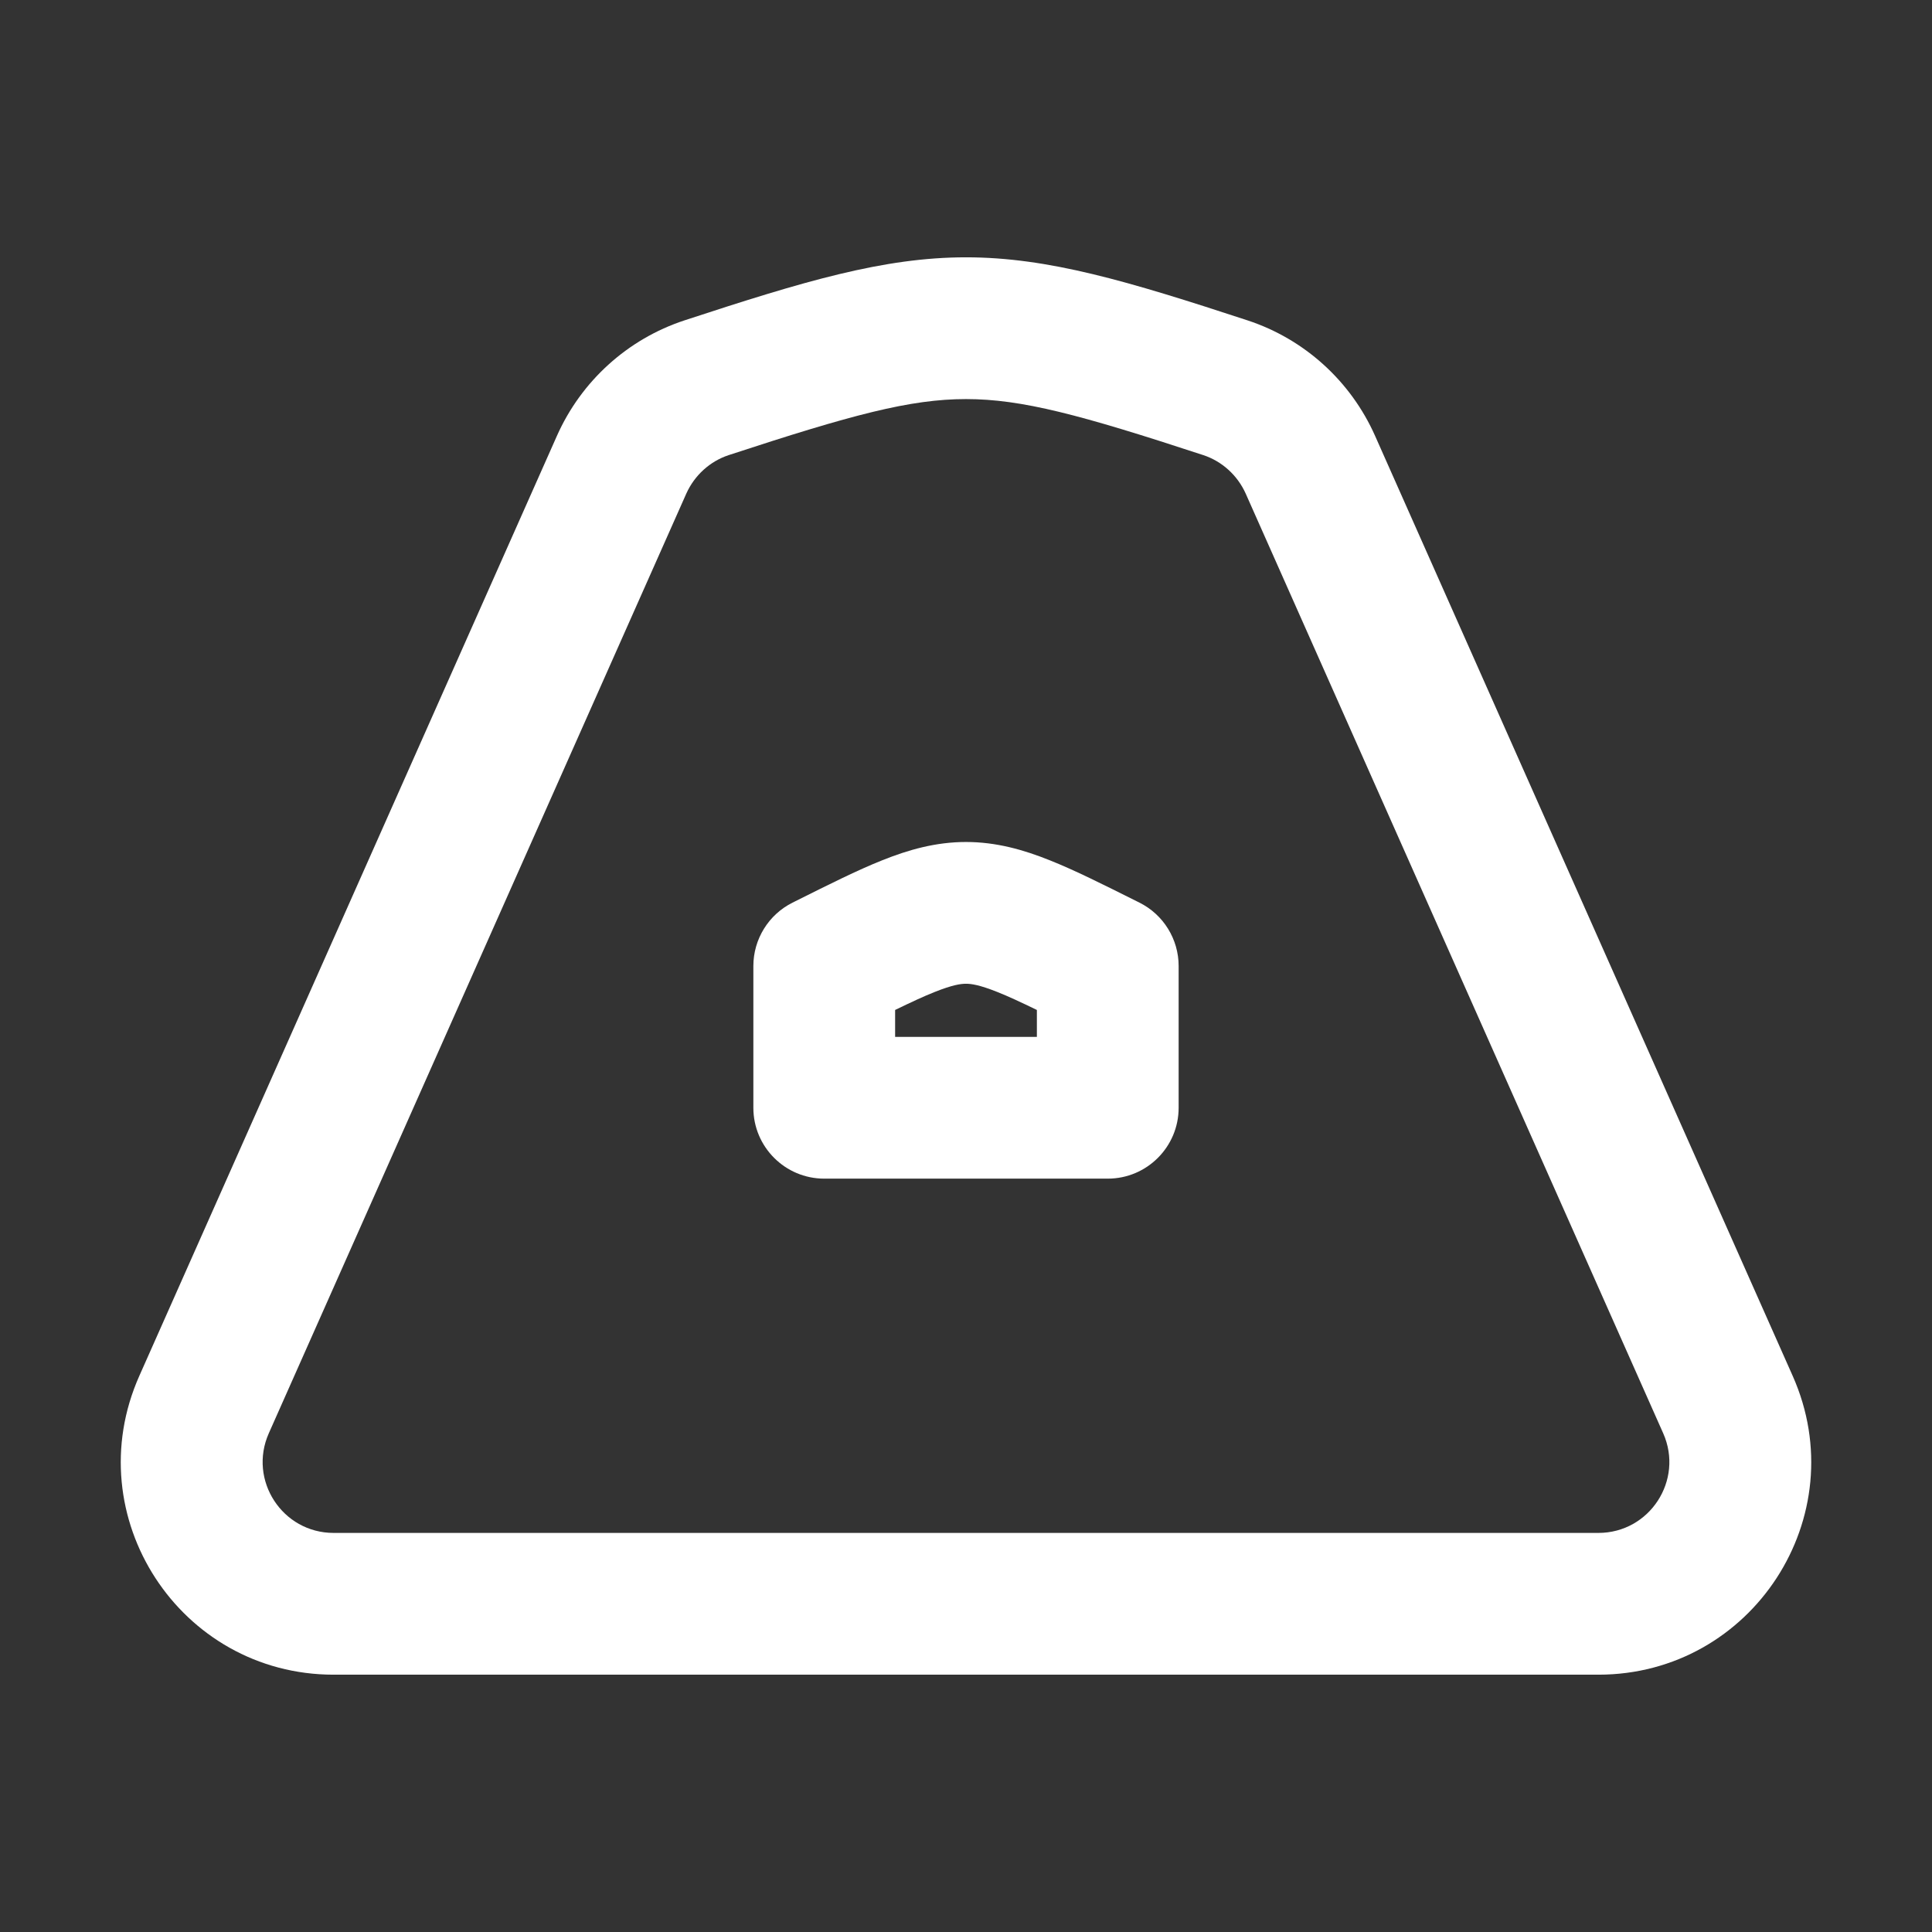 <svg width="16" height="16" viewBox="0 0 16 16" fill="none" xmlns="http://www.w3.org/2000/svg">
<rect x="0" y="0" width="16" height="16" fill="#333333" stroke="none"/>
<path fill-rule="evenodd" clip-rule="evenodd" d="M8 2.131C8.682 2.131 9.343 2.329 10.331 2.653C10.803 2.808 11.187 3.157 11.388 3.61L14.846 11.394C15.364 12.558 14.511 13.869 13.237 13.869H2.763C1.489 13.869 0.636 12.558 1.154 11.394L4.612 3.61C4.813 3.157 5.197 2.808 5.669 2.653C6.657 2.329 7.318 2.131 8 2.131ZM8 3.305C7.537 3.305 7.053 3.435 6.035 3.769C5.88 3.82 5.752 3.936 5.684 4.087L2.226 11.87C2.054 12.258 2.338 12.695 2.763 12.695H13.237C13.662 12.695 13.946 12.258 13.774 11.87L10.316 4.087C10.248 3.936 10.12 3.82 9.965 3.769C8.947 3.435 8.463 3.305 8 3.305ZM7.413 8.364V8.587H8.587V8.364C8.455 8.3 8.35 8.251 8.259 8.215C8.111 8.156 8.043 8.147 8 8.147C7.957 8.147 7.889 8.156 7.741 8.215C7.65 8.251 7.545 8.3 7.413 8.364ZM9.416 7.465L9.436 7.475C9.635 7.574 9.761 7.778 9.761 8V9.174C9.761 9.498 9.498 9.761 9.174 9.761H6.826C6.502 9.761 6.239 9.498 6.239 9.174V8C6.239 7.778 6.365 7.574 6.564 7.475L6.584 7.465C6.86 7.327 7.099 7.207 7.305 7.125C7.524 7.037 7.75 6.973 8 6.973C8.25 6.973 8.476 7.037 8.695 7.125C8.901 7.207 9.14 7.327 9.416 7.465Z" fill="white"/>
</svg>
